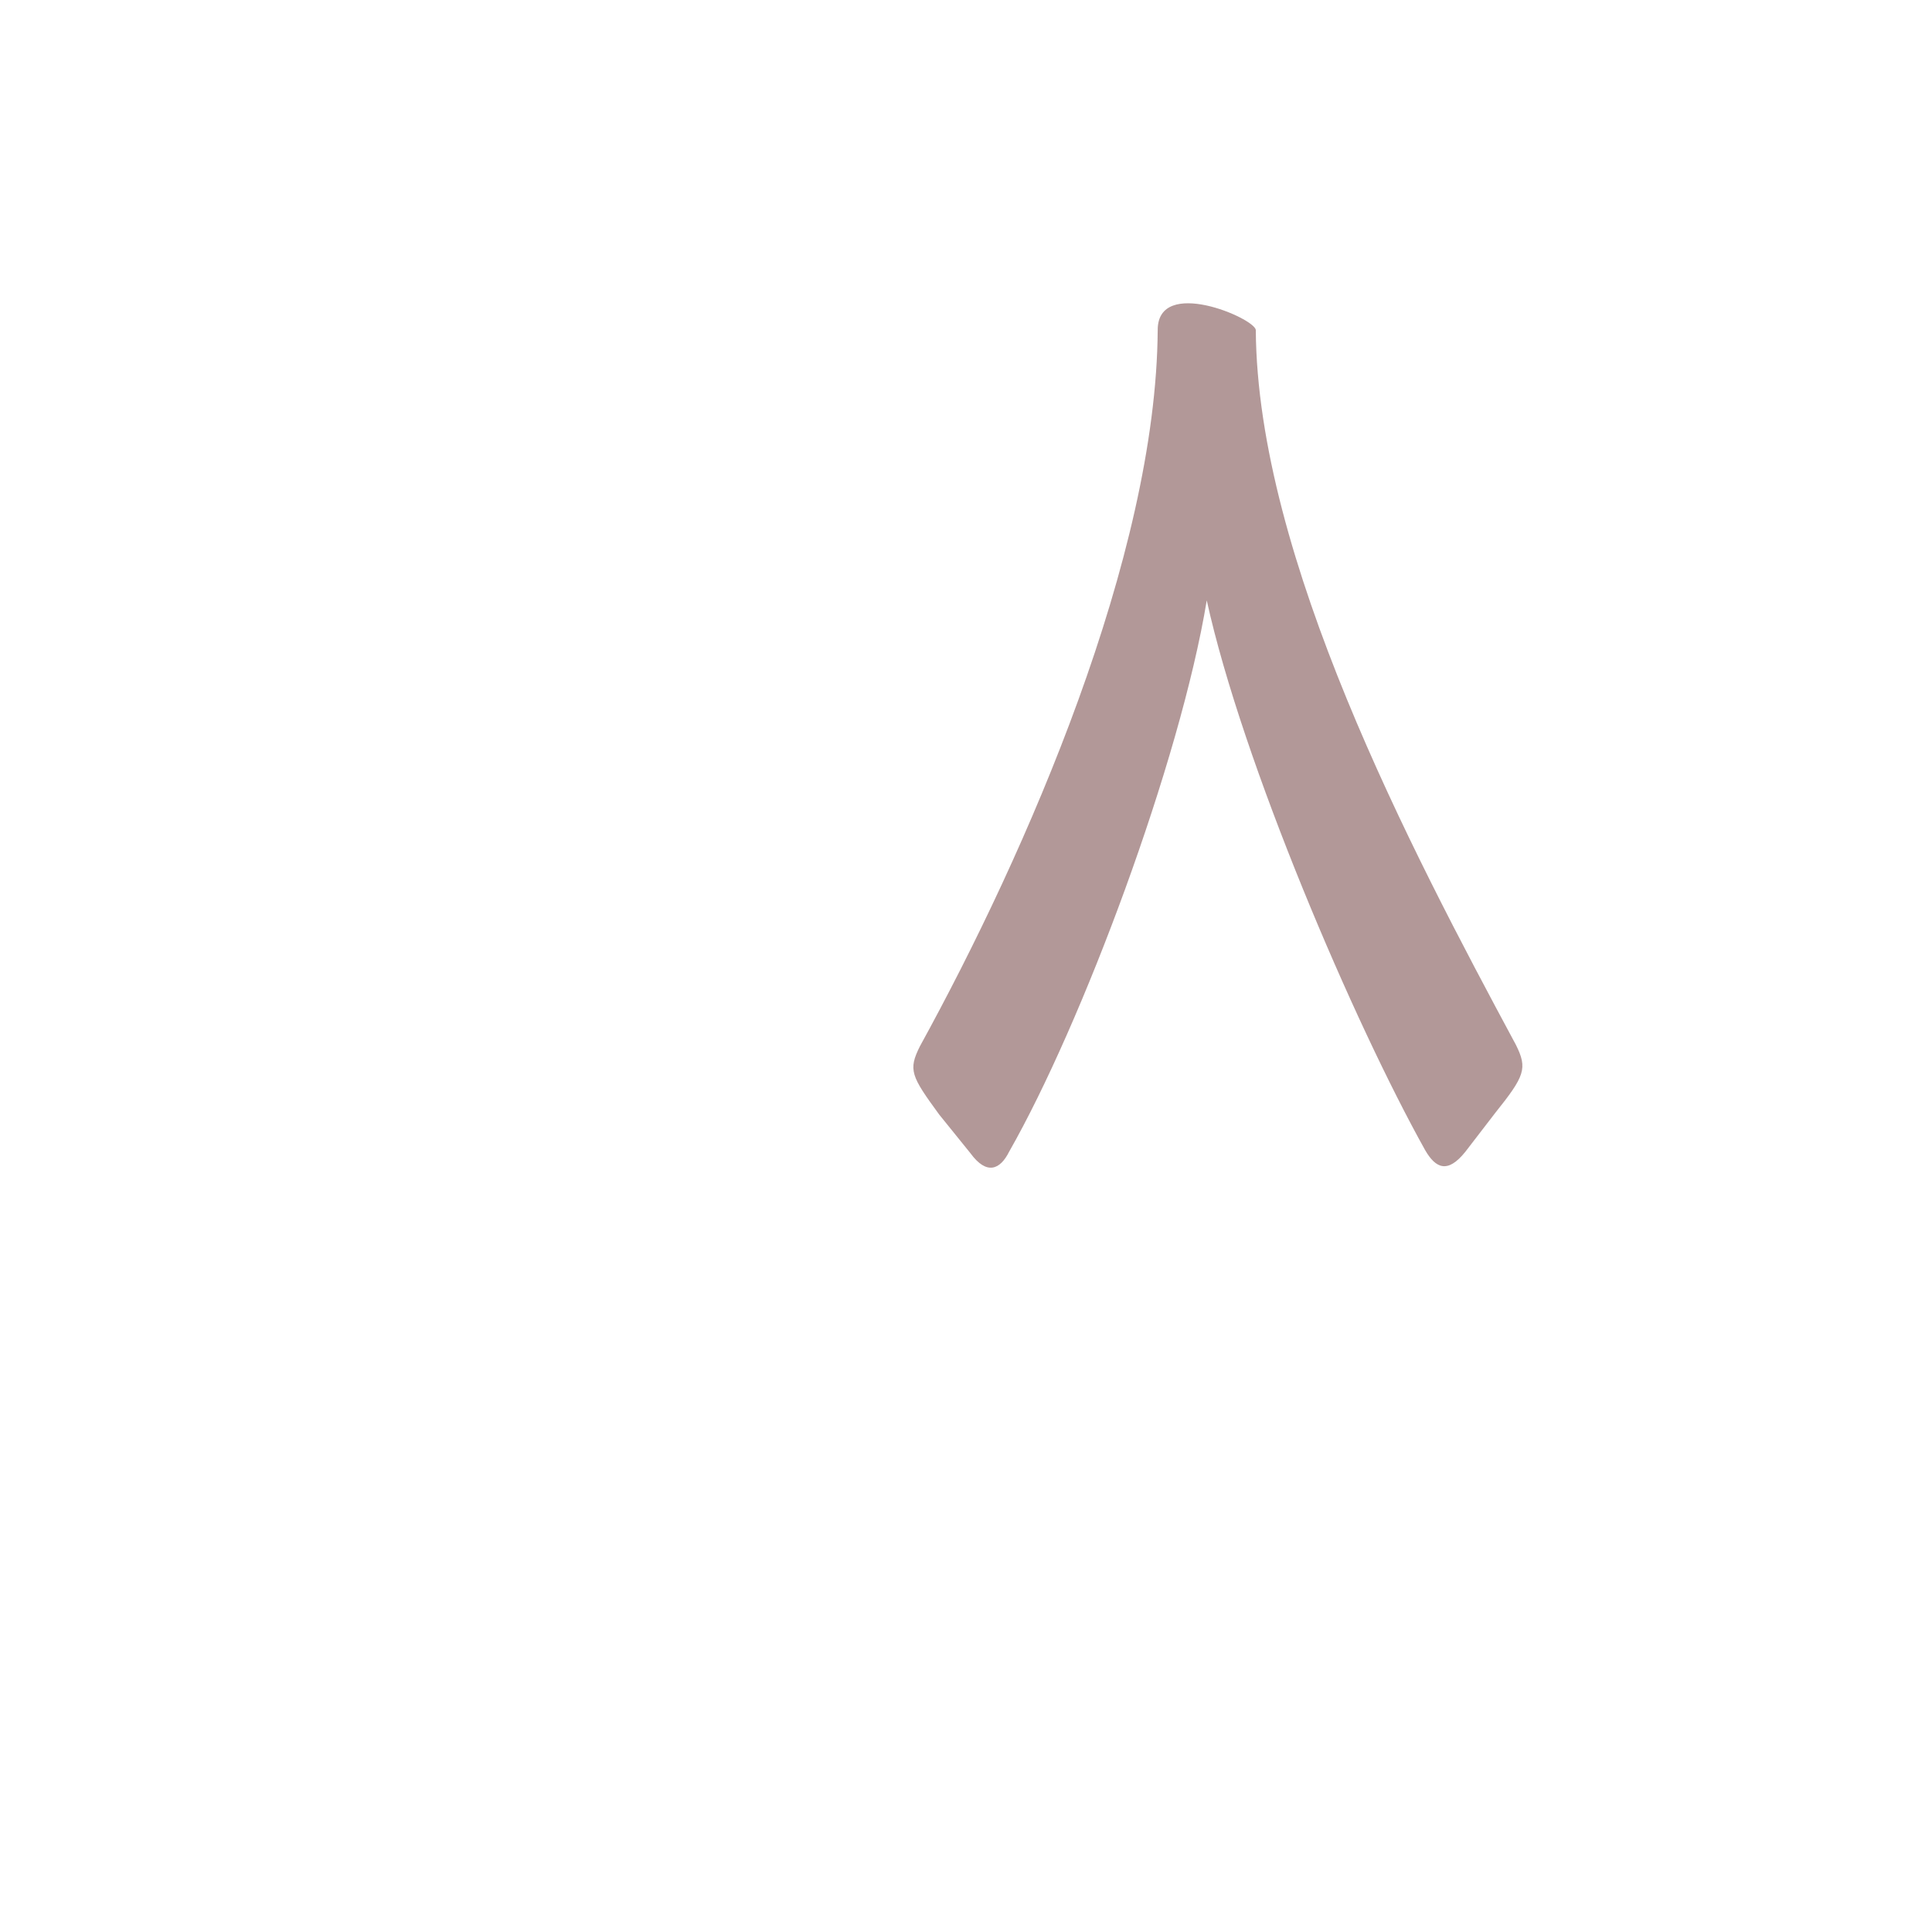 <?xml version="1.0" encoding="UTF-8"?>
<!DOCTYPE svg PUBLIC "-//W3C//DTD SVG 1.0//EN" "http://www.w3.org/TR/2001/REC-SVG-20010904/DTD/svg10.dtd">
<!-- Creator: CorelDRAW -->
<svg xmlns="http://www.w3.org/2000/svg" xml:space="preserve" width="1300px" height="1300px" version="1.0" style="shape-rendering:geometricPrecision; text-rendering:geometricPrecision; image-rendering:optimizeQuality; fill-rule:evenodd; clip-rule:evenodd"
viewBox="0 0 1300 1056"
 xmlns:xlink="http://www.w3.org/1999/xlink">
 <defs>
  <style type="text/css">
   <![CDATA[
    .fil0 {fill:#663333;fill-opacity:0.502}
   ]]>
  </style>
 </defs>
 <g id="_100:master">
  <path class="fil0" d="M619 582c-8,16 -6,20 13,46l21 26c11,15 20,11 26,-1 49,-86 115,-262 133,-371 24,109 99,284 147,370 7,12 15,16 27,1l20 -26c20,-25 22,-30 14,-46 -71,-132 -174,-328 -175,-481 -1,-8 -66,-36 -66,0 -1,152 -88,351 -160,482z"/>
 </g>
</svg>
